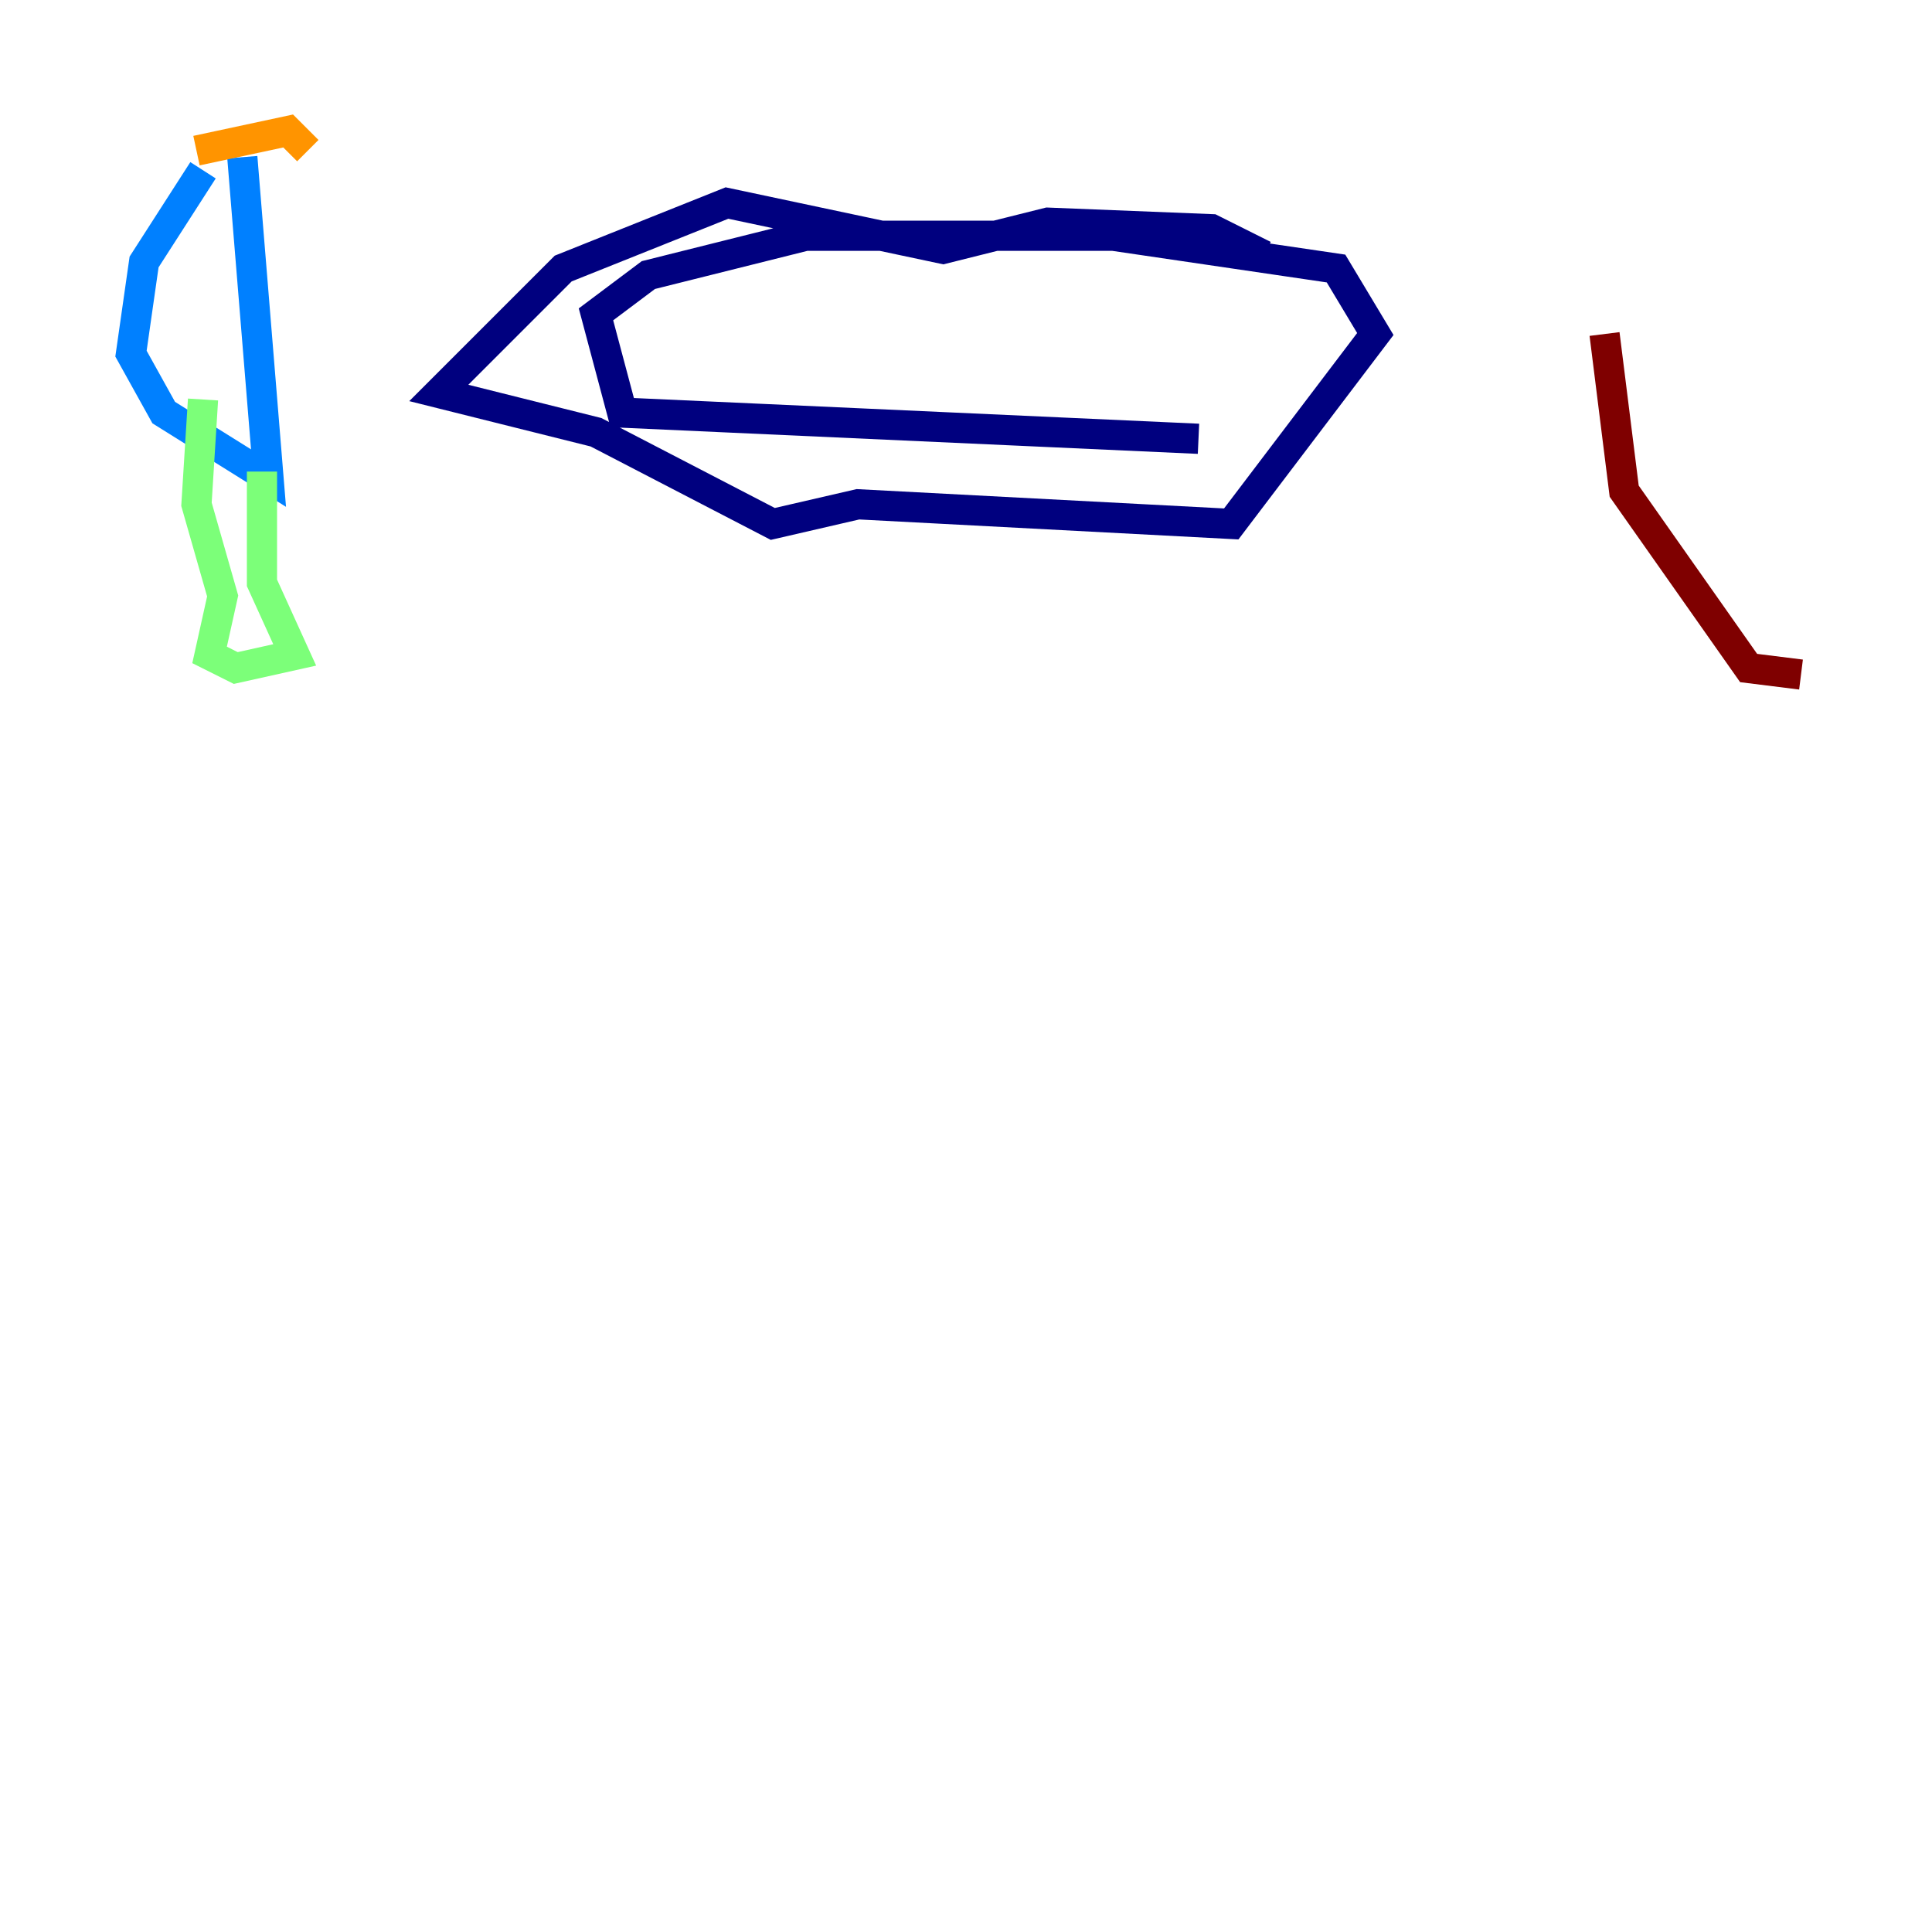 <?xml version="1.0" encoding="utf-8" ?>
<svg baseProfile="tiny" height="128" version="1.2" viewBox="0,0,128,128" width="128" xmlns="http://www.w3.org/2000/svg" xmlns:ev="http://www.w3.org/2001/xml-events" xmlns:xlink="http://www.w3.org/1999/xlink"><defs /><polyline fill="none" points="79.403,29.071 41.22,27.336 39.485,20.827 42.956,18.224 53.37,15.62 73.763,15.62 88.515,17.79 91.119,22.129 81.573,34.712 56.841,33.41 51.2,34.712 39.485,28.637 29.071,26.034 37.315,17.79 48.163,13.451 62.481,16.488 69.424,14.752 80.271,15.186 83.742,16.922" stroke="#00007f" stroke-width="2" /><polyline fill="none" points="16.054,10.414 17.79,31.675 10.848,27.336 8.678,23.43 9.546,17.356 13.451,11.281" stroke="#0080ff" stroke-width="2" /><polyline fill="none" points="17.356,31.241 17.356,38.617 19.525,43.39 15.62,44.258 13.885,43.39 14.752,39.485 13.017,33.41 13.451,26.468" stroke="#7cff79" stroke-width="2" /><polyline fill="none" points="13.017,9.98 19.091,8.678 20.393,9.98" stroke="#ff9400" stroke-width="2" /><polyline fill="none" points="106.305,22.129 107.607,32.542 115.851,44.258 119.322,44.691" stroke="#7f0000" stroke-width="2" /></svg>
